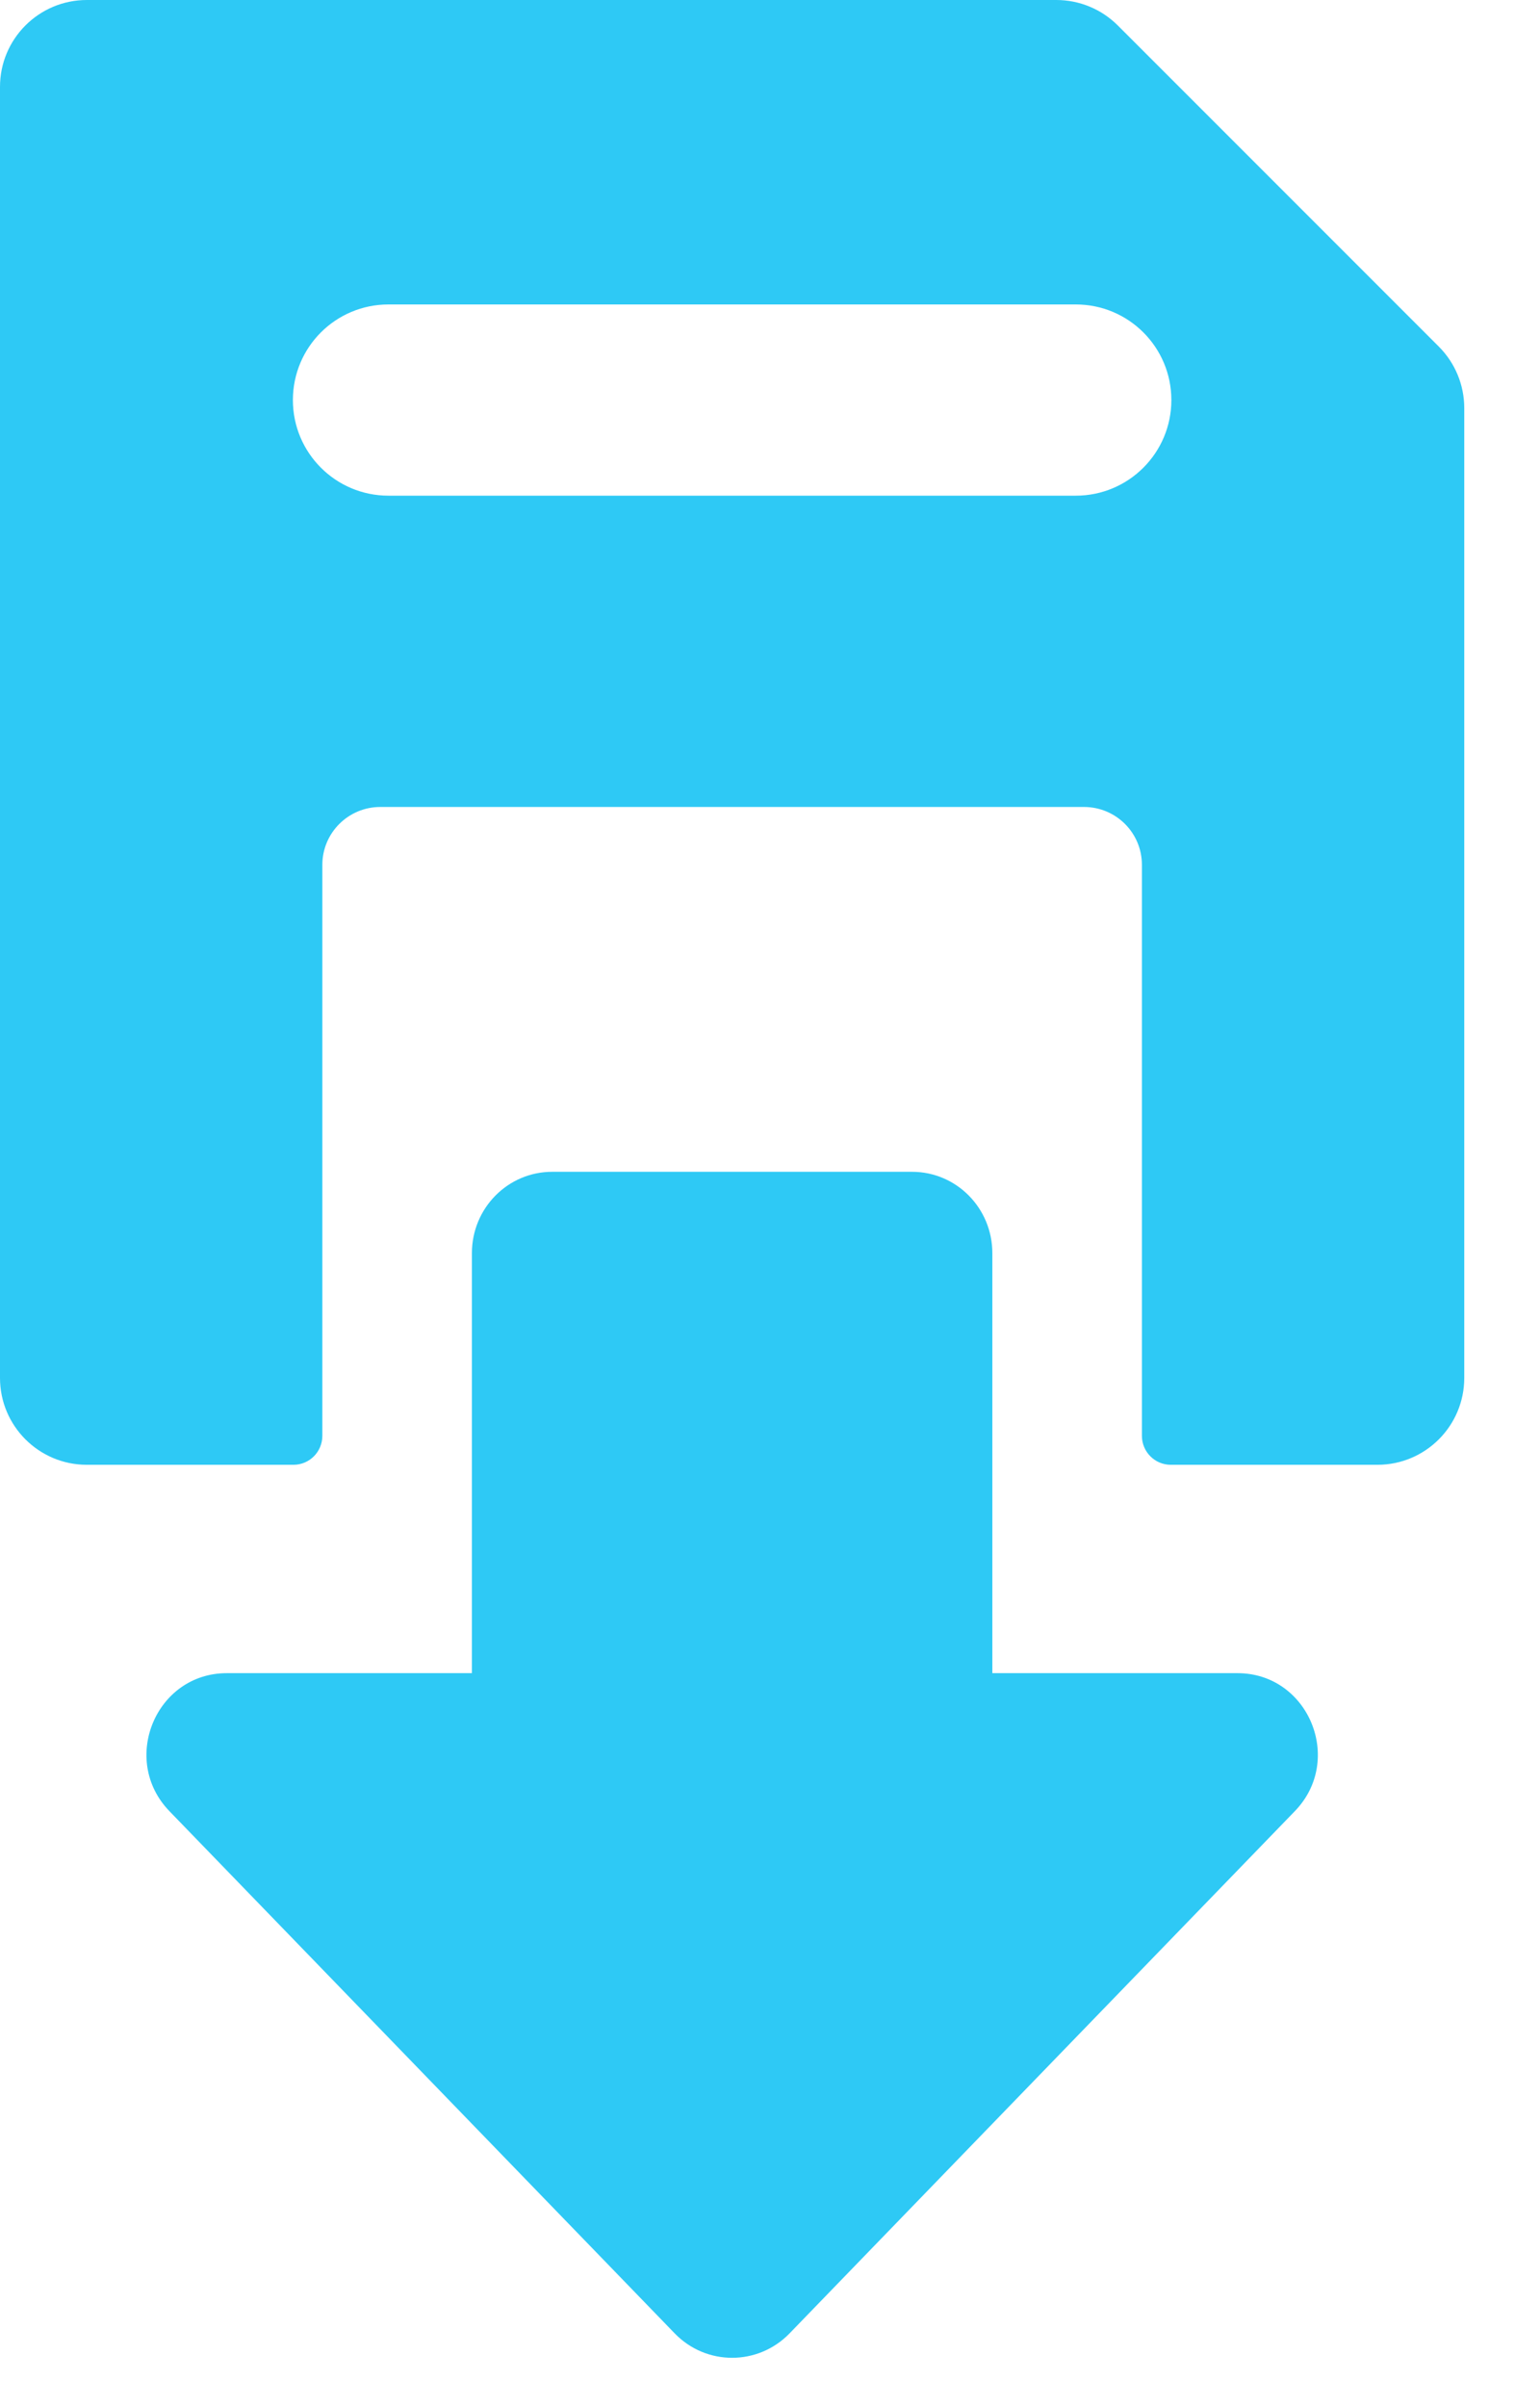 <svg width="16" height="25" viewBox="0 0 16 25" fill="none" xmlns="http://www.w3.org/2000/svg">
<path fill-rule="evenodd" clip-rule="evenodd" d="M14.949 3.6L11.613 0.264C11.444 0.095 11.214 0 10.975 0H0.902C0.404 0 0 0.404 0 0.902V14.311C0 14.809 0.404 15.213 0.902 15.213H3.049C3.215 15.213 3.349 15.078 3.349 14.912V8.982C3.349 8.65 3.619 8.381 3.951 8.381H11.262C11.595 8.381 11.864 8.65 11.864 8.982V14.912C11.864 15.078 11.998 15.213 12.164 15.213H14.311C14.809 15.213 15.213 14.809 15.213 14.311V4.238C15.213 3.998 15.118 3.769 14.949 3.6ZM11.177 5.148H4.036C3.487 5.148 3.043 4.703 3.043 4.155C3.043 3.606 3.487 3.162 4.036 3.162H11.177C11.726 3.162 12.17 3.606 12.17 4.155C12.17 4.703 11.726 5.148 11.177 5.148ZM10.31 17.377H12.857C13.594 17.377 13.969 18.277 13.453 18.81L8.203 24.234C7.875 24.572 7.337 24.572 7.01 24.234L1.76 18.81C1.245 18.277 1.619 17.377 2.356 17.377H4.903V13.014C4.903 12.548 5.276 12.17 5.737 12.17H9.476C9.937 12.17 10.31 12.548 10.31 13.014V17.377Z" fill="#2EC9F5"/>
</svg>
